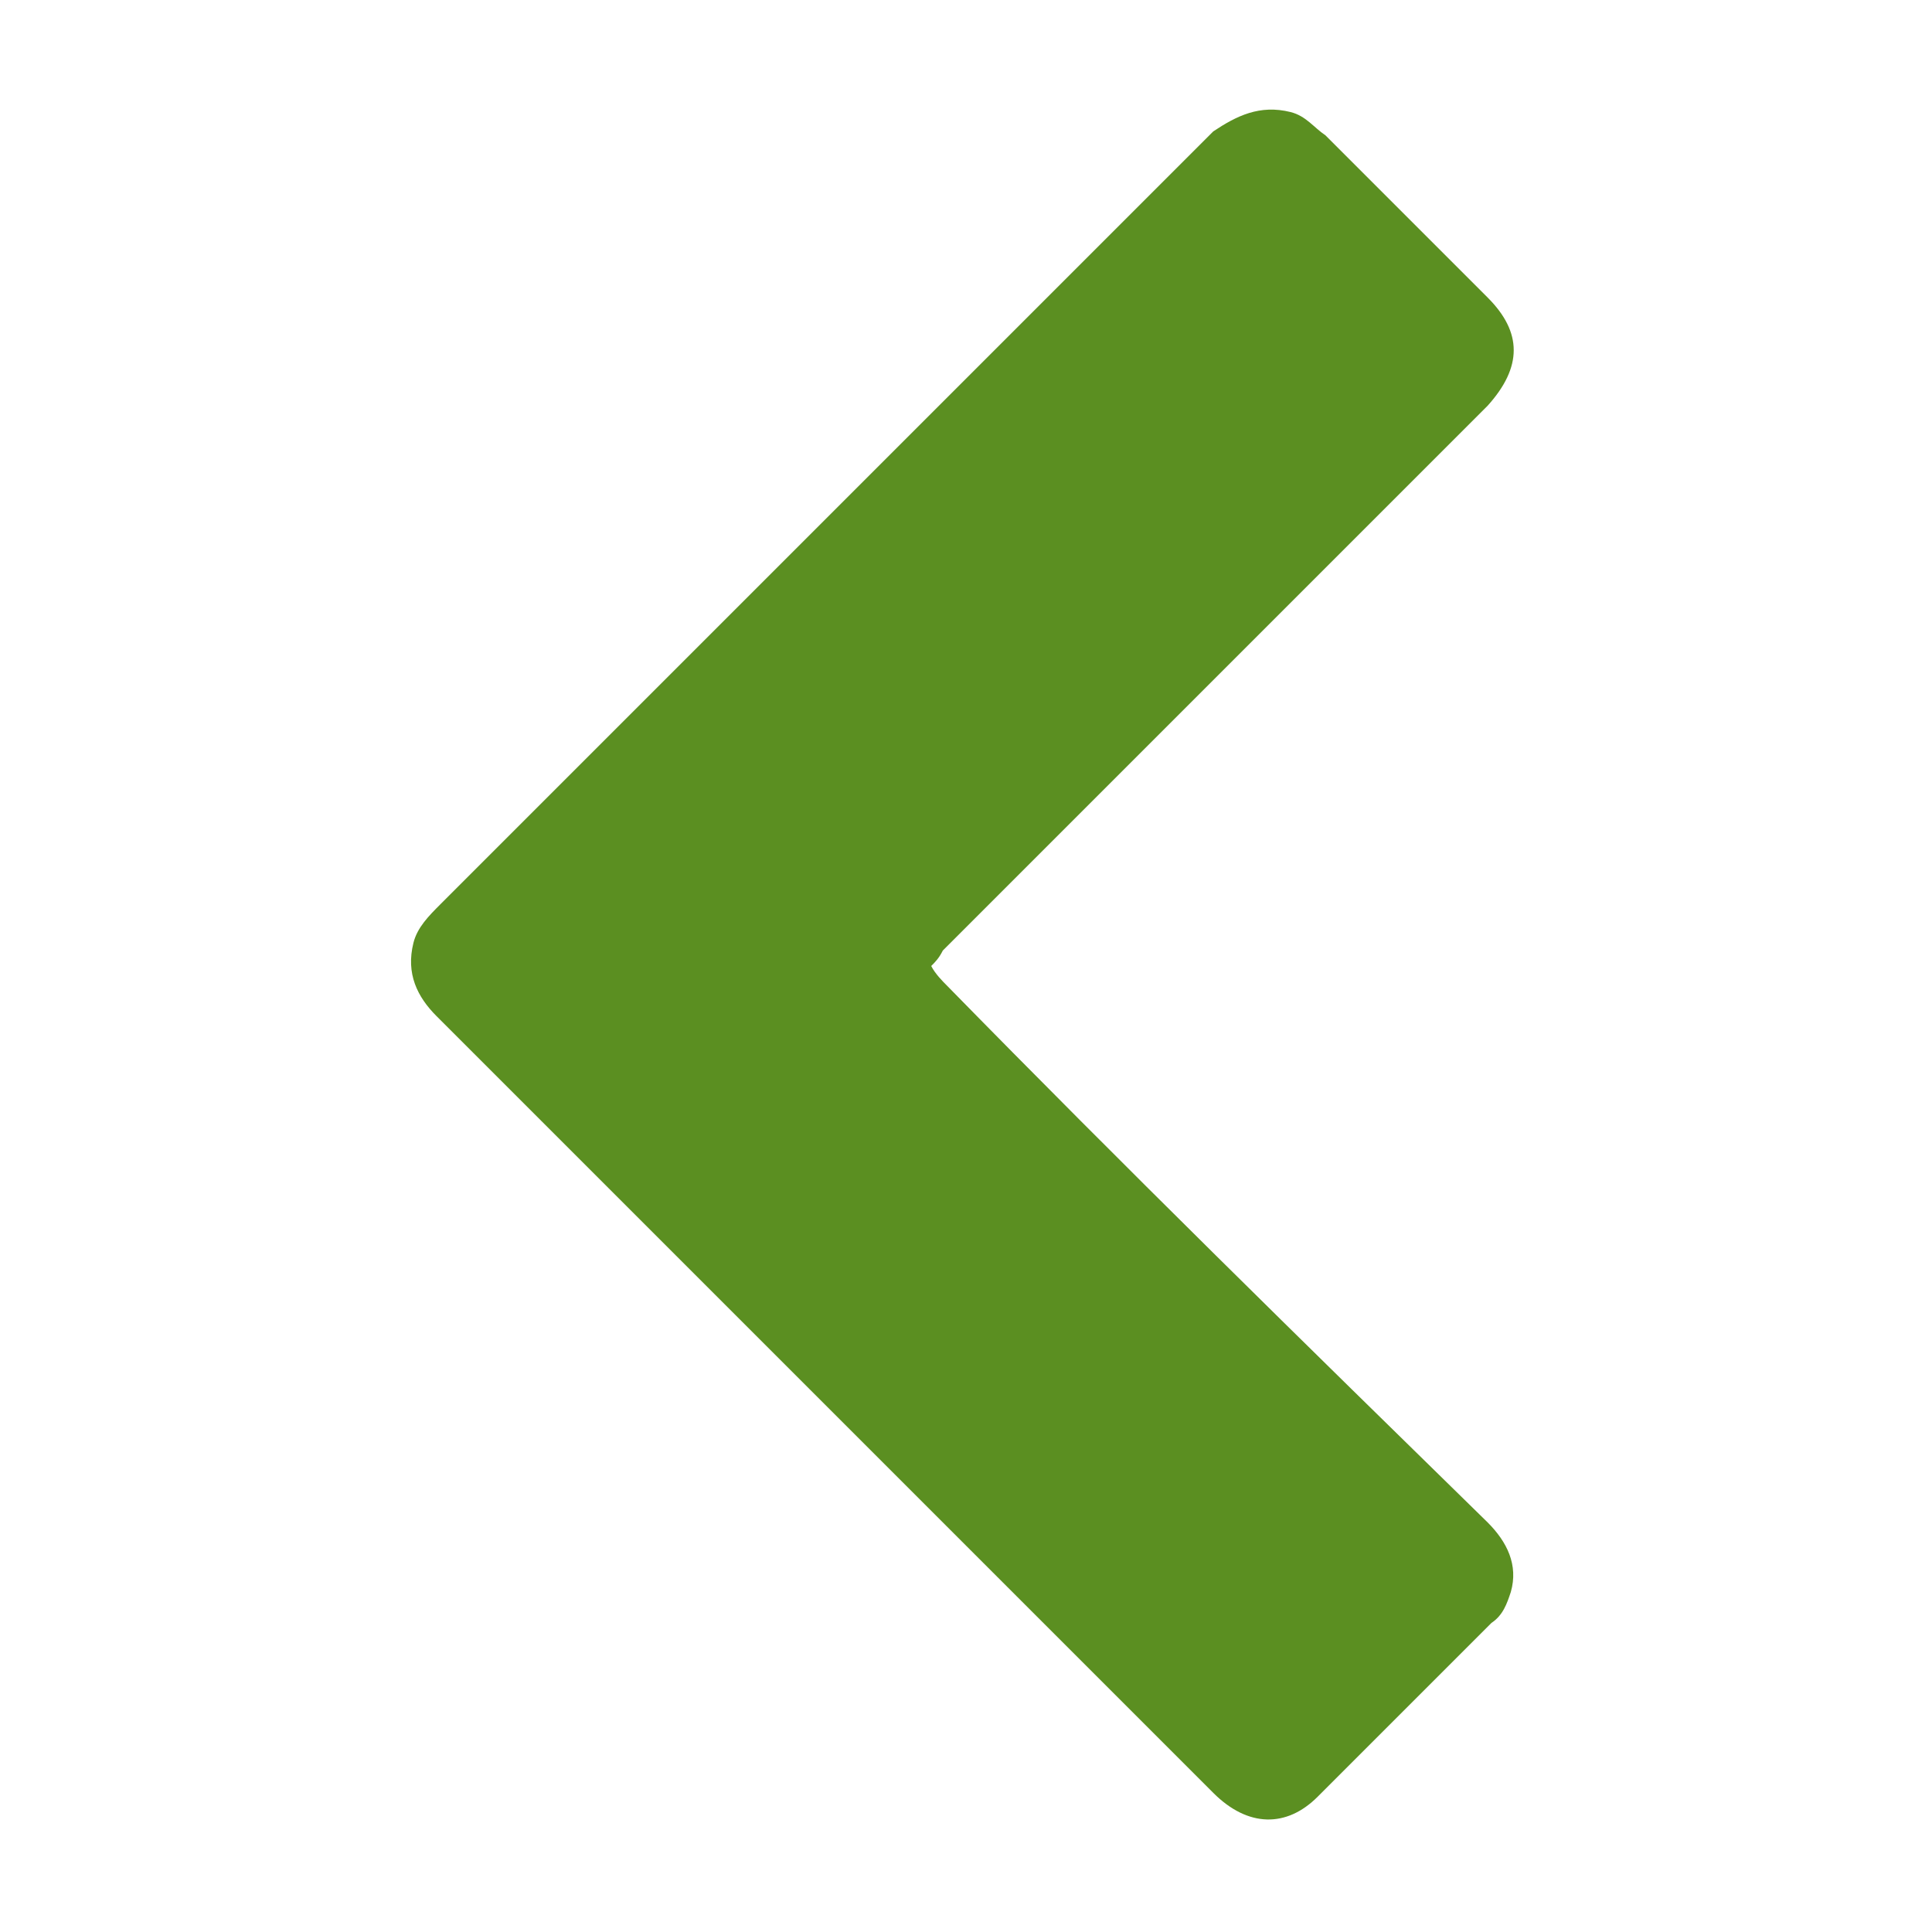 <?xml version="1.0" encoding="utf-8"?>
<!-- Generator: Adobe Illustrator 21.1.0, SVG Export Plug-In . SVG Version: 6.00 Build 0)  -->
<svg version="1.1" id="Layer_1" xmlns="http://www.w3.org/2000/svg" xmlns:xlink="http://www.w3.org/1999/xlink" x="0px" y="0px"
	 viewBox="0 0 50 50" style="enable-background:new 0 0 50 50;" xml:space="preserve">
<style type="text/css">
	.st0{fill:#5B8F21;}
</style>
<g>
	<path class="st0" d="M24.1,25c0.1,0.2,0.3,0.4,0.4,0.5c4.6,4.7,9.3,9.3,14,13.9c0.5,0.5,0.8,1.1,0.6,1.8c-0.1,0.3-0.2,0.6-0.5,0.8
		c-1.5,1.5-3,3-4.5,4.5c-0.8,0.8-1.8,0.8-2.7-0.1c-2.6-2.6-5.1-5.1-7.7-7.7c-4.1-4.1-8.3-8.3-12.4-12.4c-0.5-0.5-0.8-1.1-0.6-1.9
		c0.1-0.4,0.4-0.7,0.7-1c3.4-3.4,6.9-6.9,10.3-10.3c3.2-3.2,6.5-6.5,9.7-9.7C32,3,32.6,2.7,33.4,2.9c0.4,0.1,0.6,0.4,0.9,0.6
		c1.4,1.4,2.8,2.8,4.2,4.2c0.9,0.9,0.9,1.8,0,2.8c-3.9,3.9-7.8,7.8-11.7,11.7c-0.8,0.8-1.6,1.6-2.4,2.4C24.3,24.8,24.2,24.9,24.1,25
		z"/>
</g>
</svg>

